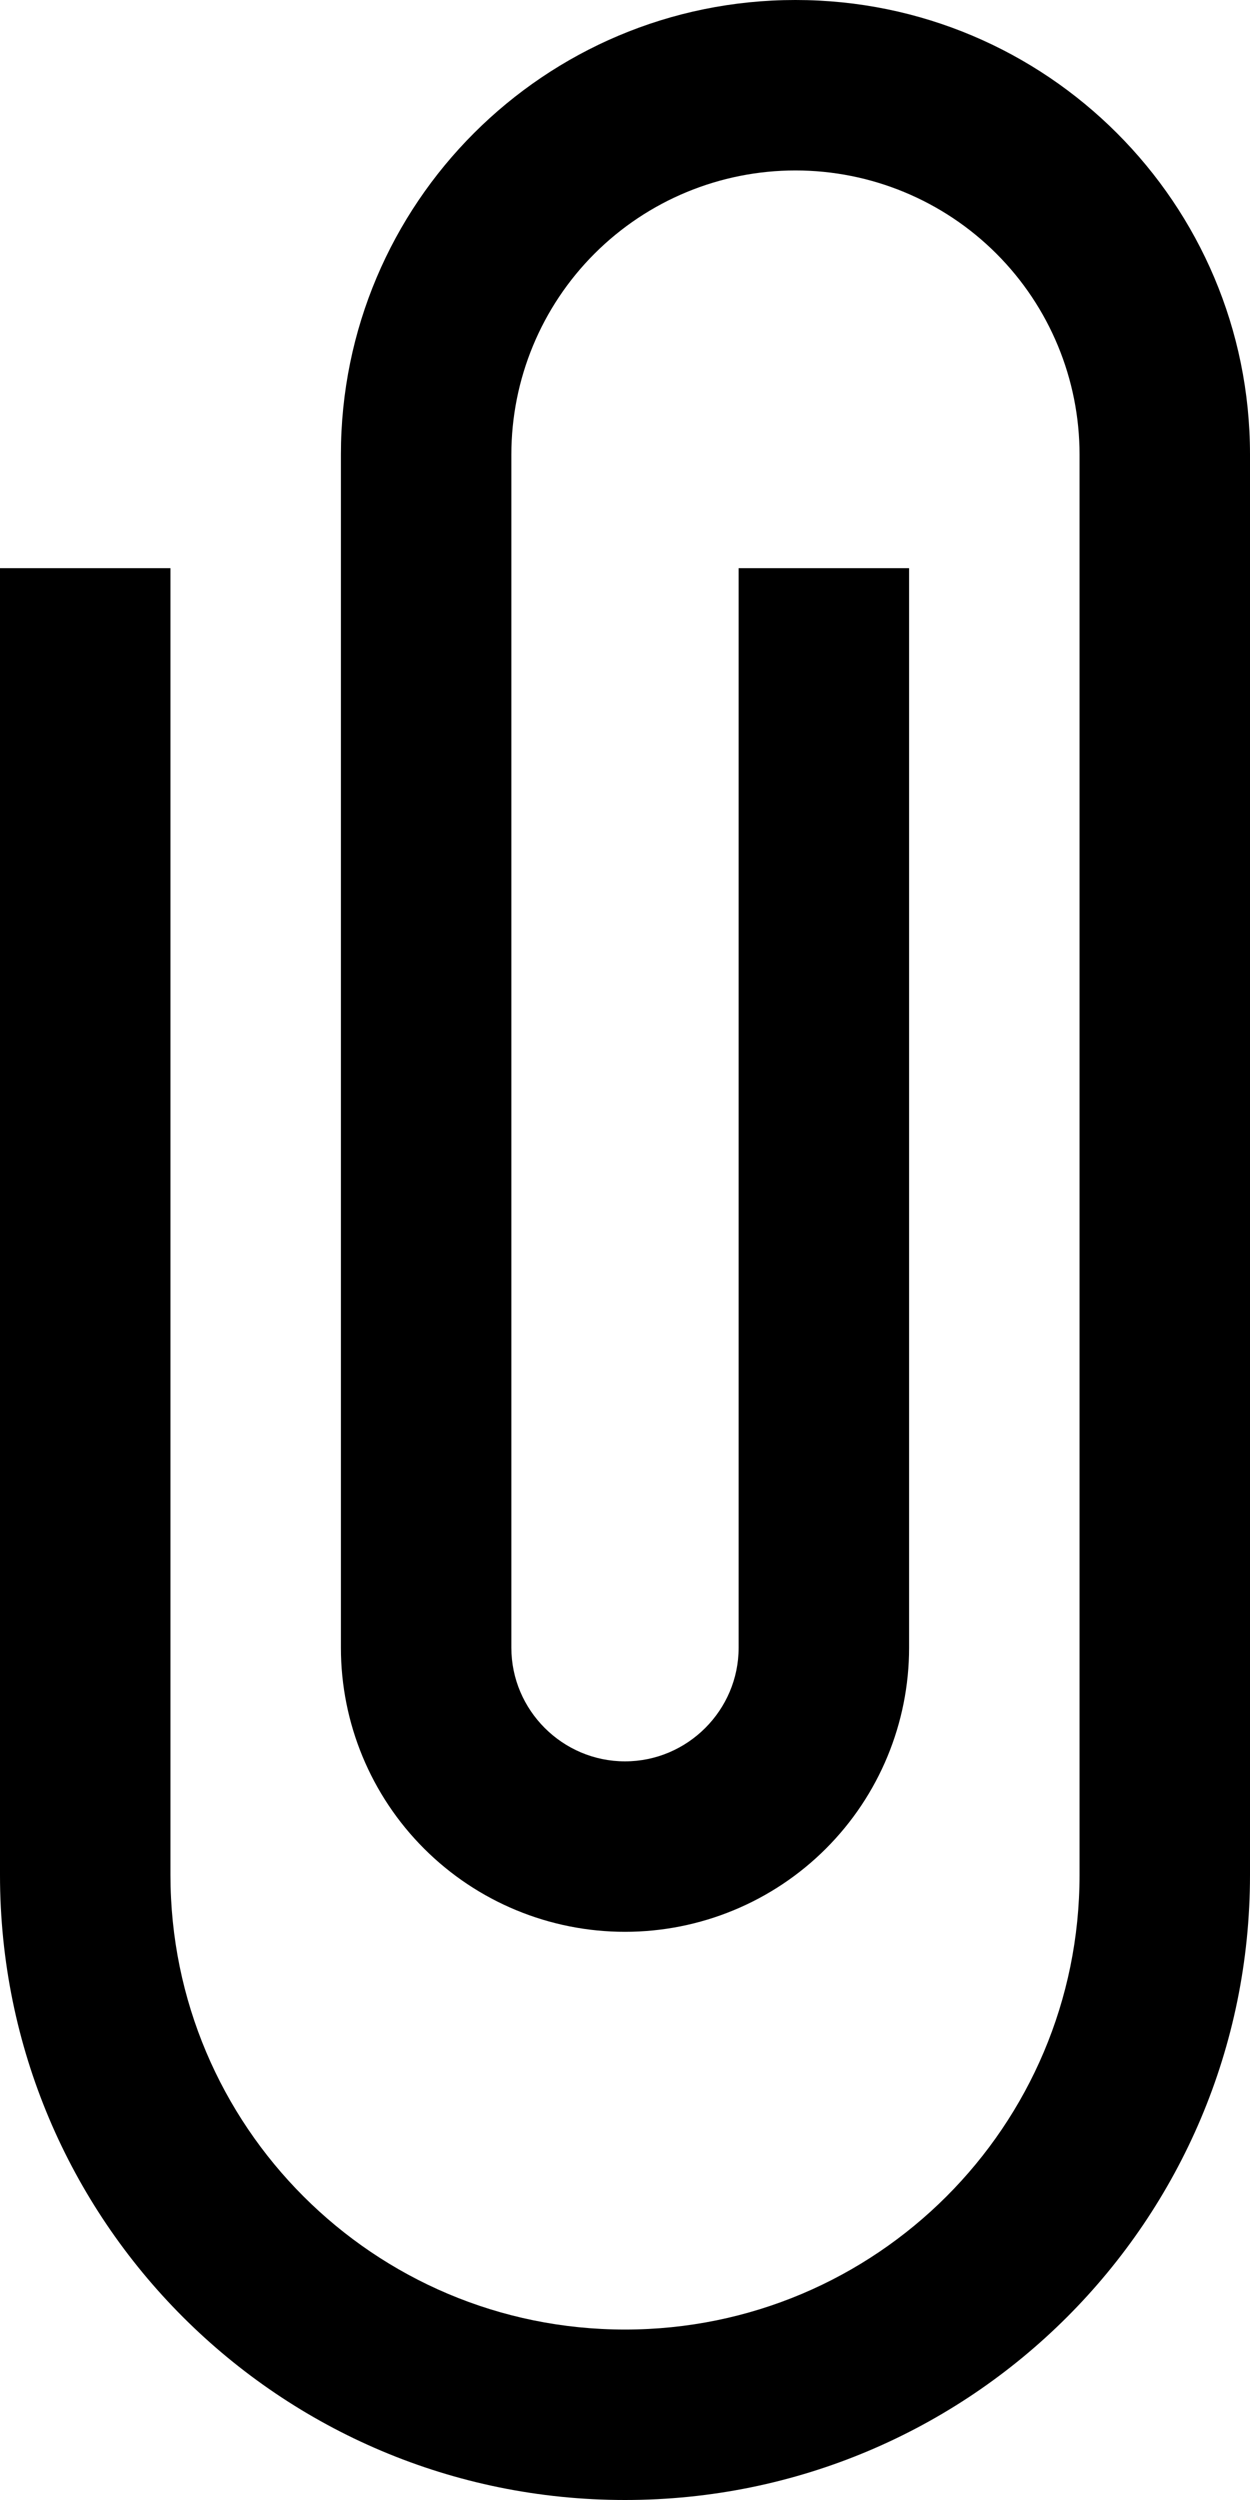 <svg width="11" height="22" viewBox="0 0 11 22" fill="none" xmlns="http://www.w3.org/2000/svg">
<path d="M5.5 22C2.46 22 0 19.54 0 16.5V5H1.5V16.5C1.5 18.71 3.29 20.5 5.5 20.5C7.71 20.5 9.5 18.71 9.5 16.5V4C9.5 3.337 9.237 2.701 8.768 2.232C8.299 1.763 7.663 1.5 7 1.5C6.337 1.5 5.701 1.763 5.232 2.232C4.763 2.701 4.5 3.337 4.5 4V14.5C4.5 15.05 4.95 15.5 5.5 15.5C6.05 15.5 6.5 15.05 6.5 14.5V5H8V14.5C8 15.163 7.737 15.799 7.268 16.268C6.799 16.737 6.163 17 5.5 17C4.837 17 4.201 16.737 3.732 16.268C3.263 15.799 3 15.163 3 14.5V4C3 1.79 4.79 0 7 0C9.21 0 11 1.79 11 4V16.5C11 19.54 8.54 22 5.5 22Z" fill="black"/>
</svg>
